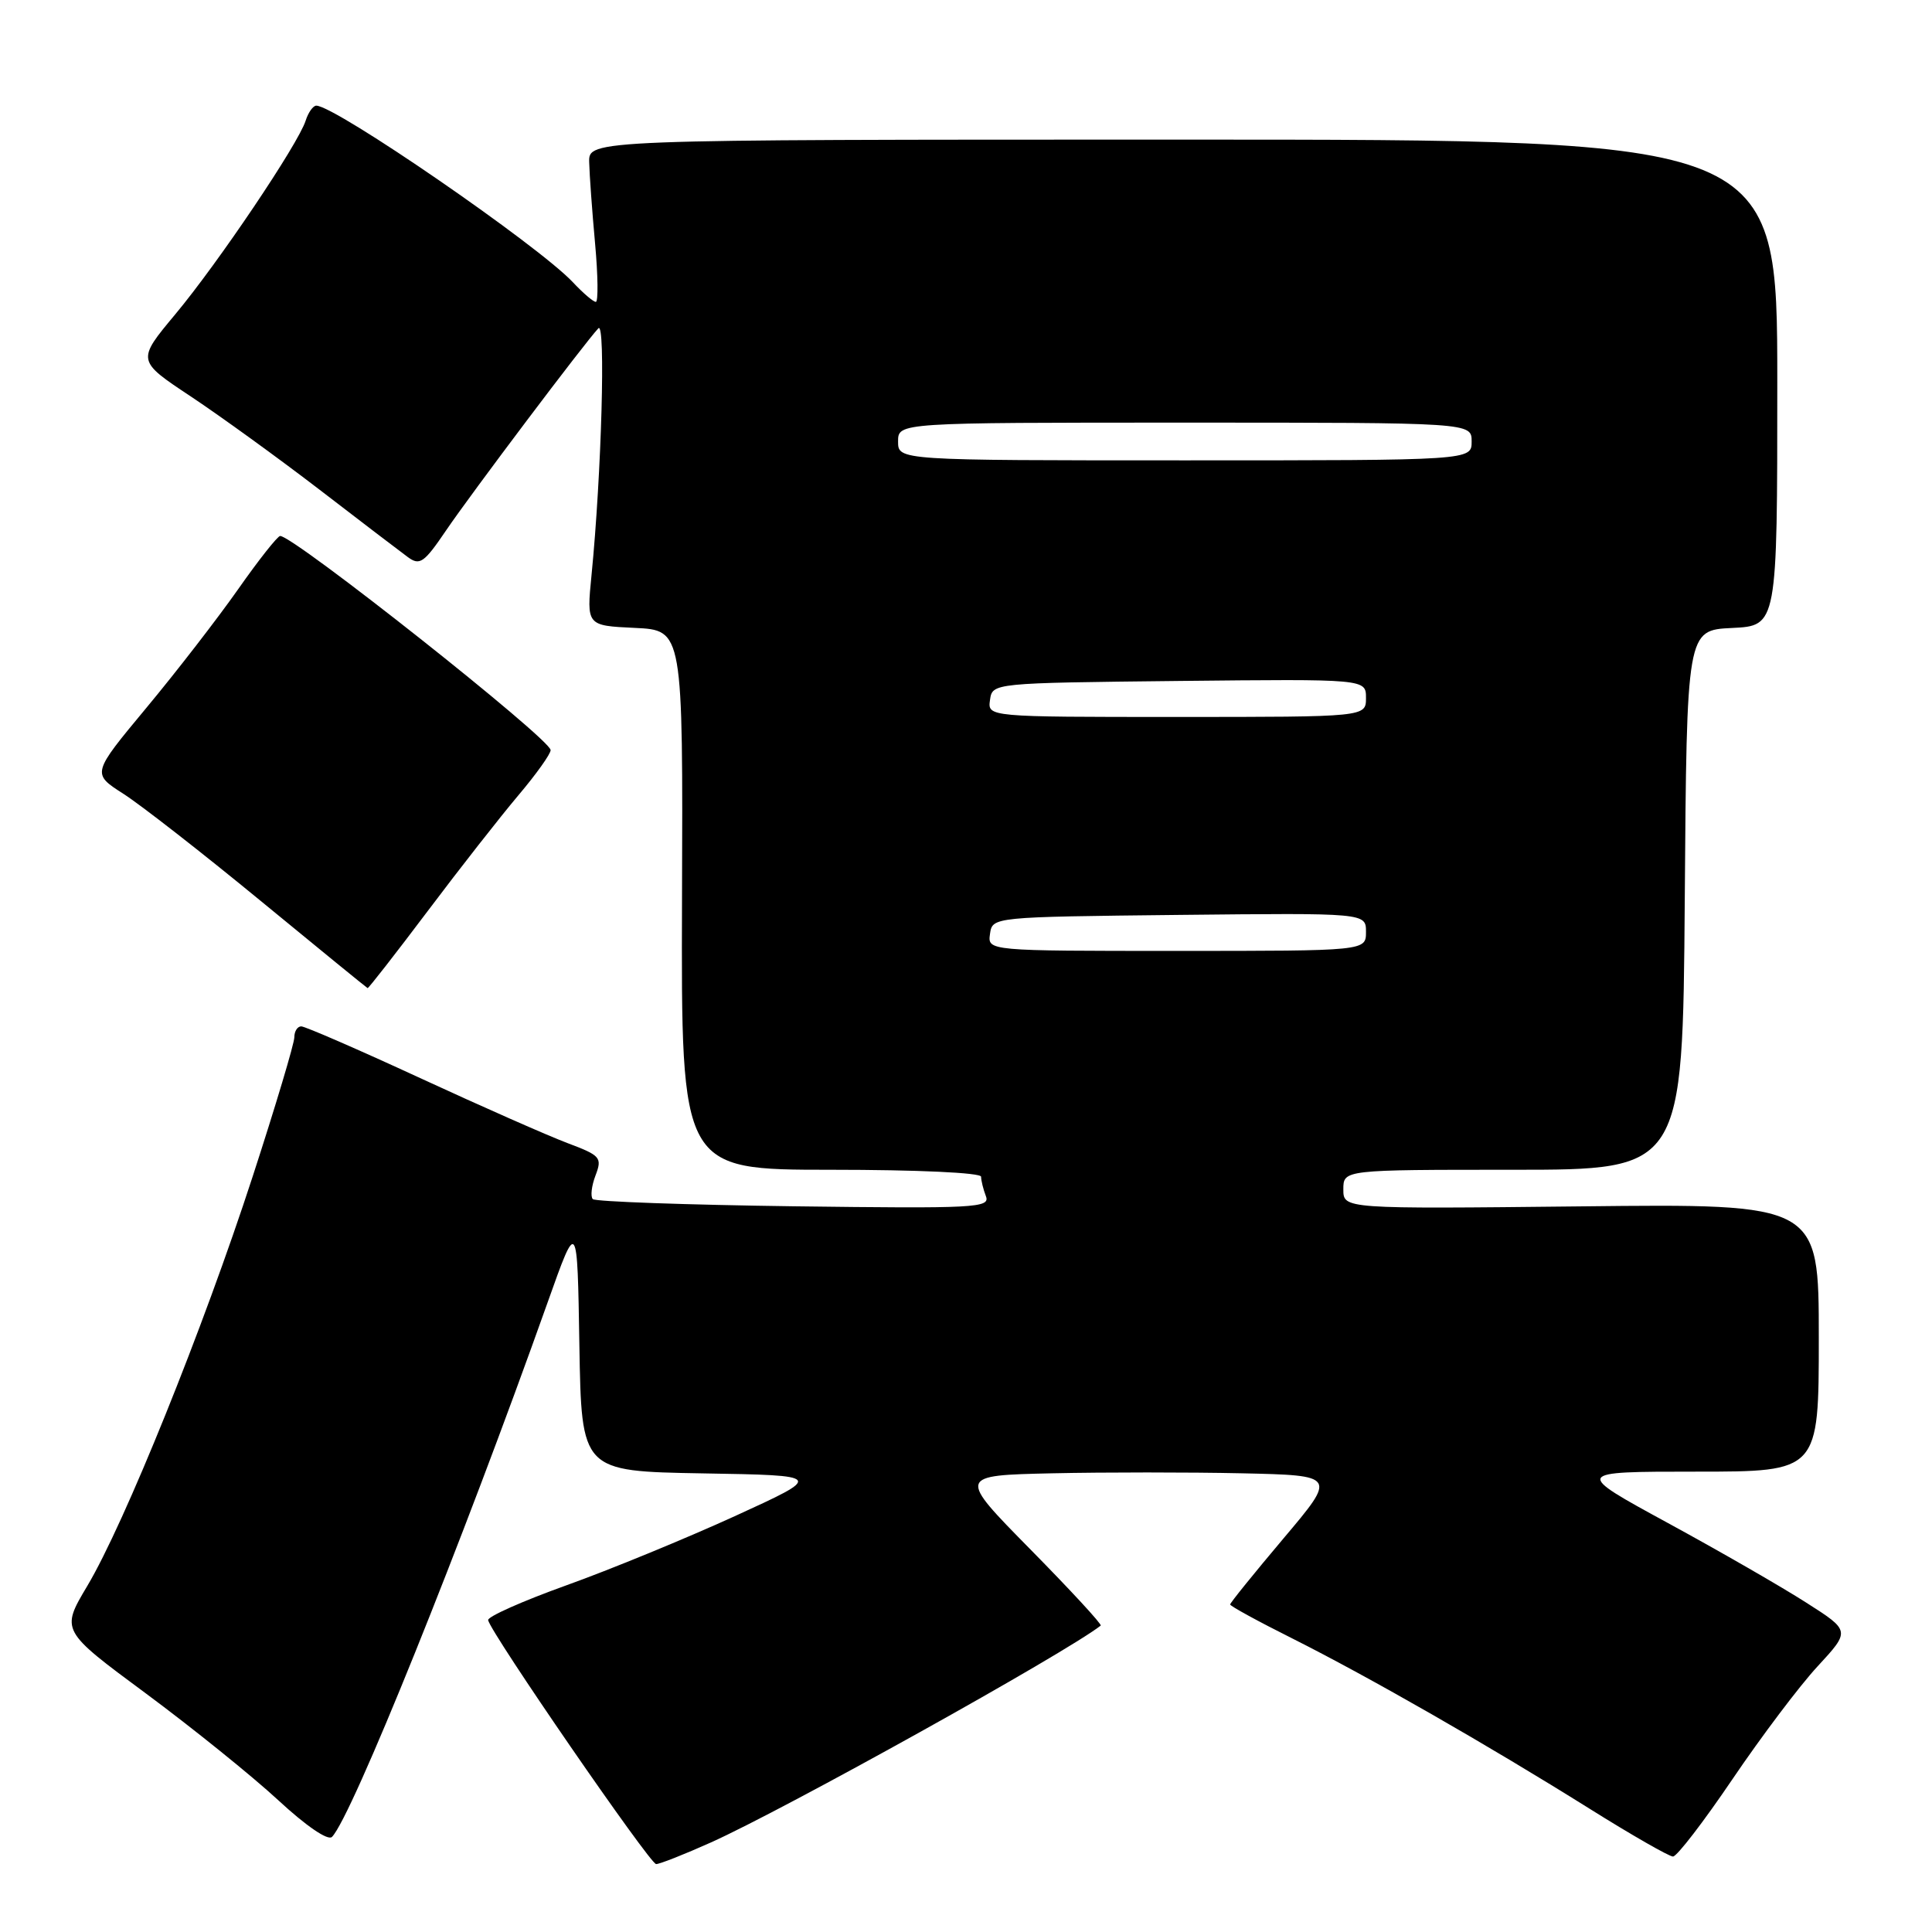 <?xml version="1.0" encoding="UTF-8" standalone="no"?>
<!DOCTYPE svg PUBLIC "-//W3C//DTD SVG 1.1//EN" "http://www.w3.org/Graphics/SVG/1.1/DTD/svg11.dtd" >
<svg xmlns="http://www.w3.org/2000/svg" xmlns:xlink="http://www.w3.org/1999/xlink" version="1.1" viewBox="0 0 256 256">
 <g >
 <path fill="currentColor"
d=" M 94.21 244.13 C 103.95 239.76 141.16 219.06 145.85 215.40 C 146.05 215.25 141.86 210.71 136.54 205.31 C 126.88 195.50 126.88 195.50 139.44 195.22 C 146.35 195.07 157.65 195.07 164.56 195.22 C 177.12 195.50 177.12 195.50 170.06 203.86 C 166.18 208.46 163.00 212.39 163.00 212.60 C 163.00 212.81 166.71 214.84 171.25 217.11 C 181.38 222.20 197.17 231.24 210.62 239.66 C 216.19 243.15 221.17 246.00 221.68 246.00 C 222.20 246.00 225.74 241.39 229.56 235.75 C 233.38 230.11 238.45 223.38 240.84 220.80 C 245.19 216.09 245.19 216.09 239.34 212.36 C 236.13 210.30 227.88 205.55 221.01 201.81 C 208.51 195.00 208.51 195.00 224.76 195.00 C 241.00 195.00 241.00 195.00 241.00 177.25 C 241.00 159.50 241.00 159.50 209.50 159.85 C 178.00 160.19 178.00 160.19 178.00 157.60 C 178.00 155.00 178.00 155.00 200.49 155.00 C 222.97 155.00 222.97 155.00 223.24 119.25 C 223.50 83.50 223.50 83.50 229.50 83.21 C 235.50 82.92 235.50 82.92 235.50 50.71 C 235.50 18.50 235.50 18.50 156.75 18.50 C 78.00 18.50 78.00 18.50 78.07 21.50 C 78.11 23.15 78.46 27.99 78.85 32.25 C 79.24 36.51 79.28 40.00 78.95 40.00 C 78.62 40.00 77.26 38.84 75.92 37.41 C 71.35 32.53 44.43 14.00 41.91 14.00 C 41.49 14.00 40.85 14.89 40.50 15.99 C 39.53 19.06 28.93 34.81 23.23 41.64 C 18.11 47.78 18.11 47.78 25.31 52.55 C 29.26 55.18 36.94 60.74 42.37 64.91 C 47.80 69.09 53.05 73.09 54.03 73.81 C 55.62 74.98 56.18 74.60 59.09 70.31 C 62.44 65.37 77.58 45.29 79.29 43.50 C 80.27 42.48 79.71 62.76 78.38 76.20 C 77.72 82.90 77.72 82.90 84.11 83.20 C 90.50 83.50 90.50 83.50 90.37 119.25 C 90.25 155.00 90.25 155.00 110.12 155.00 C 121.53 155.00 130.00 155.39 130.00 155.92 C 130.00 156.42 130.29 157.59 130.64 158.51 C 131.23 160.05 129.24 160.15 105.22 159.84 C 90.89 159.65 78.89 159.22 78.55 158.89 C 78.22 158.55 78.38 157.14 78.91 155.75 C 79.81 153.38 79.58 153.11 75.18 151.46 C 72.61 150.49 63.83 146.62 55.67 142.85 C 47.51 139.08 40.42 136.00 39.92 136.00 C 39.41 136.00 39.00 136.65 39.00 137.45 C 39.00 138.25 36.52 146.55 33.48 155.89 C 26.92 176.06 16.49 201.89 11.57 210.14 C 8.05 216.05 8.05 216.05 19.33 224.39 C 25.52 228.98 33.41 235.34 36.85 238.52 C 40.54 241.94 43.46 243.94 43.99 243.40 C 46.59 240.78 61.18 204.60 72.59 172.50 C 76.50 161.50 76.50 161.50 76.77 178.23 C 77.05 194.95 77.05 194.95 93.11 195.23 C 109.17 195.50 109.17 195.50 97.34 200.91 C 90.83 203.88 80.78 208.01 75.00 210.08 C 69.22 212.16 64.58 214.22 64.68 214.68 C 65.04 216.41 86.12 247.00 86.94 247.00 C 87.42 247.00 90.69 245.71 94.21 244.13 Z  M 56.65 120.75 C 60.89 115.11 66.31 108.20 68.68 105.39 C 71.06 102.58 72.98 99.88 72.96 99.39 C 72.90 97.89 38.89 70.97 37.12 71.02 C 36.78 71.03 34.27 74.20 31.55 78.08 C 28.83 81.95 23.36 89.03 19.38 93.81 C 12.16 102.50 12.16 102.50 16.33 105.17 C 18.62 106.63 26.80 113.01 34.50 119.34 C 42.20 125.67 48.60 130.89 48.71 130.93 C 48.83 130.97 52.40 126.39 56.65 120.75 Z  M 131.18 123.75 C 131.50 121.50 131.50 121.50 156.25 121.23 C 181.00 120.97 181.00 120.97 181.00 123.48 C 181.00 126.00 181.00 126.00 155.93 126.00 C 130.86 126.00 130.86 126.00 131.18 123.75 Z  M 131.18 92.75 C 131.50 90.50 131.50 90.50 156.25 90.23 C 181.00 89.97 181.00 89.97 181.00 92.48 C 181.00 95.00 181.00 95.00 155.93 95.00 C 130.86 95.00 130.86 95.00 131.18 92.75 Z  M 119.00 58.50 C 119.00 56.00 119.00 56.00 157.00 56.00 C 195.00 56.00 195.00 56.00 195.00 58.50 C 195.00 61.00 195.00 61.00 157.00 61.00 C 119.00 61.00 119.00 61.00 119.00 58.50 Z "/>
</g>
</svg>